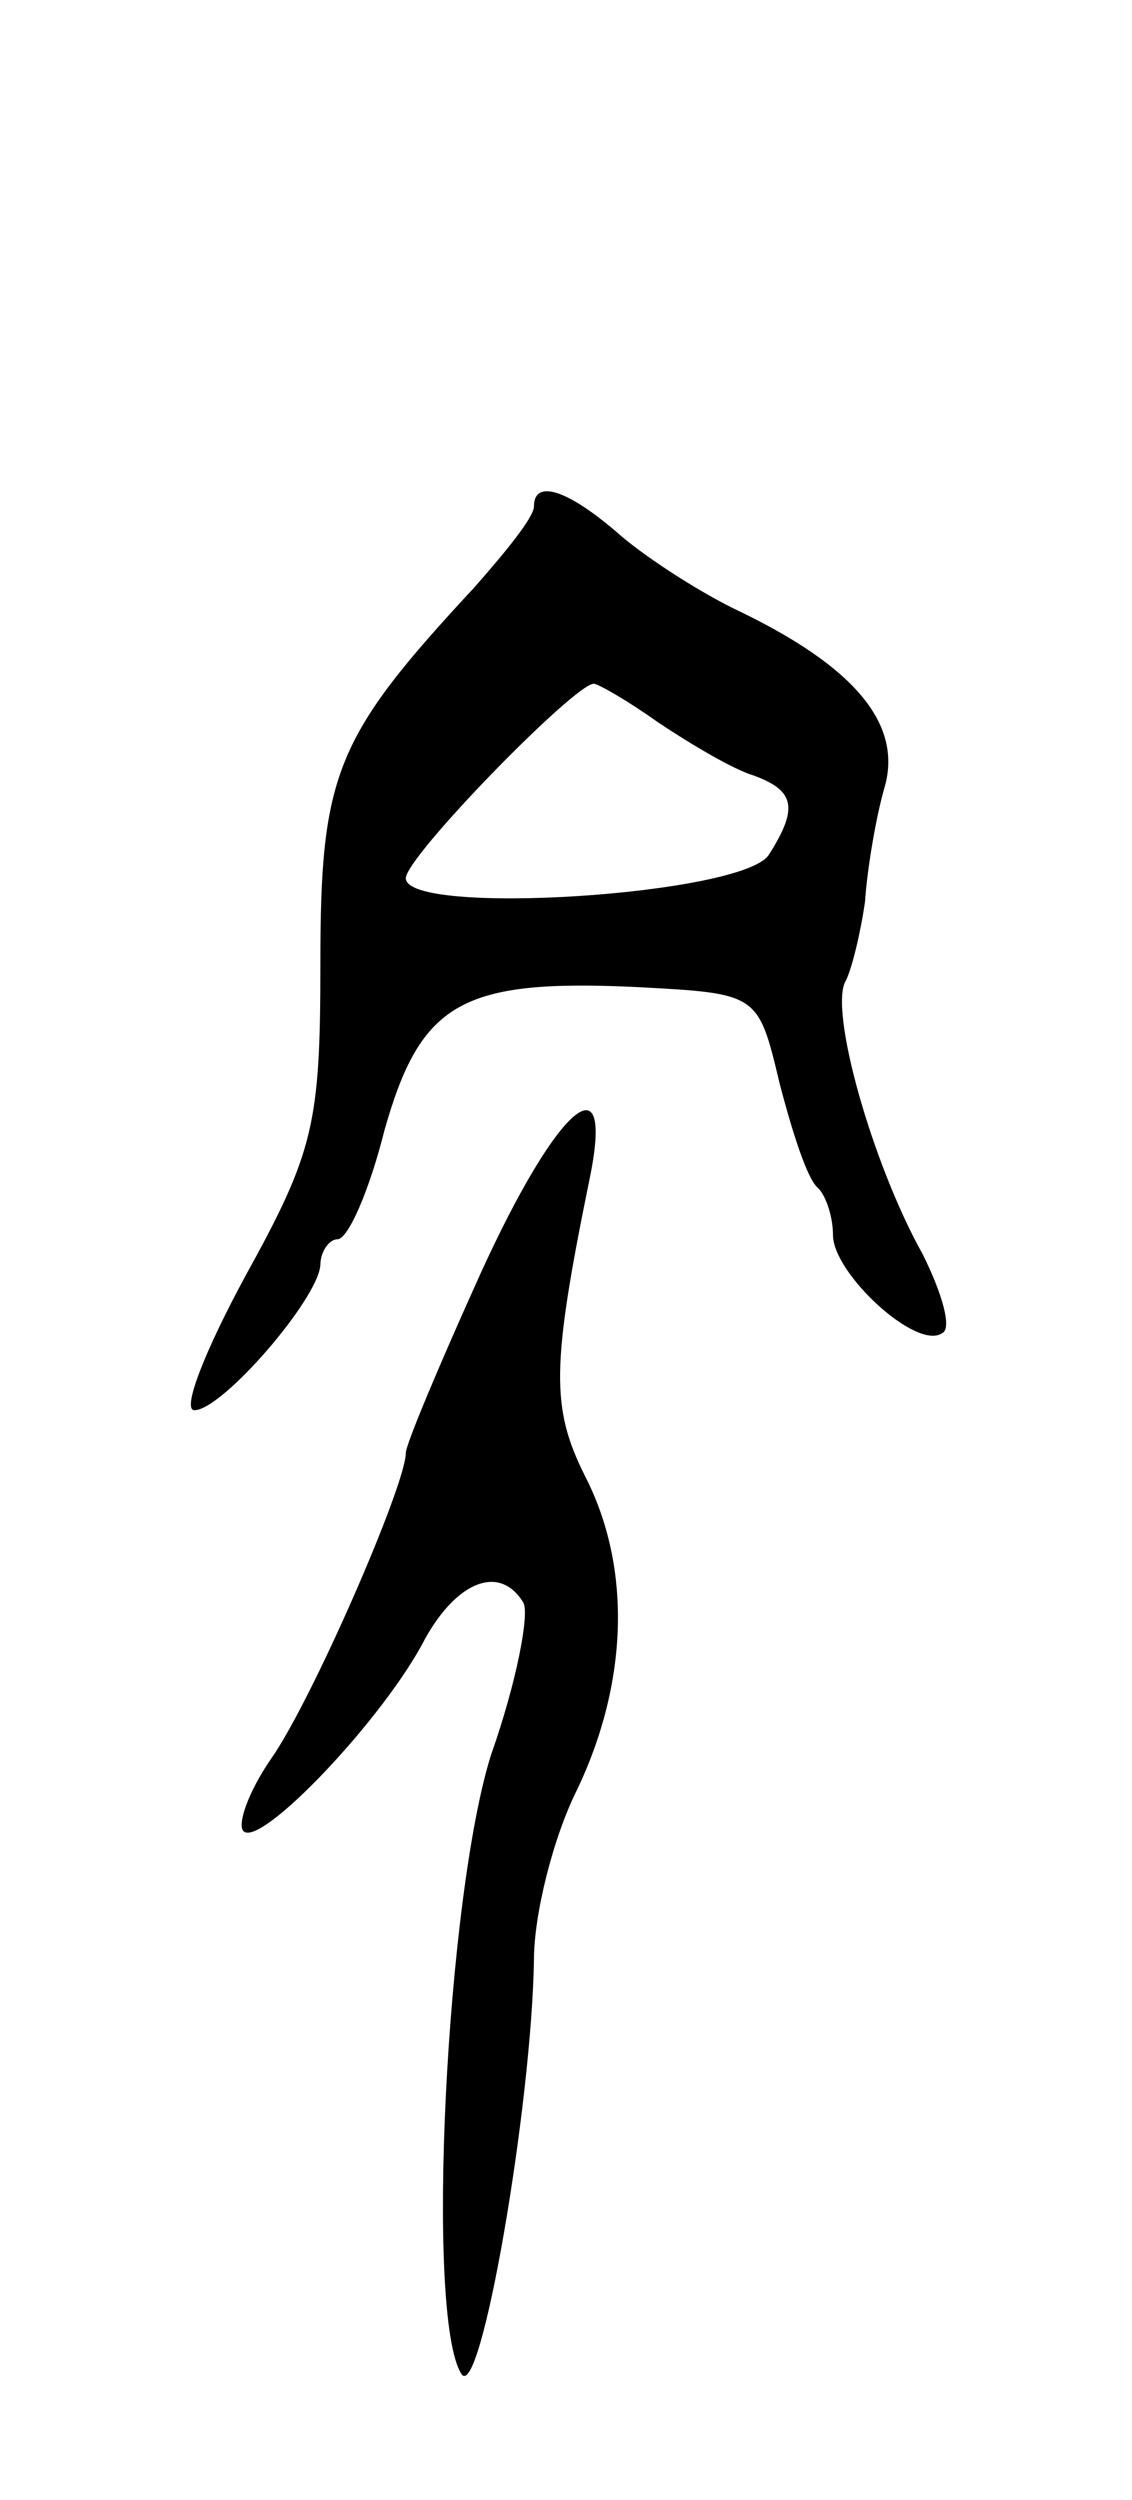 <svg version="1.0" xmlns="http://www.w3.org/2000/svg"
 width="53pt" height="117pt" viewBox="0 0 53 117"
 preserveAspectRatio="xMidYMid meet">
<g transform="translate(0,117) scale(0.1,-0.1)"
fill="#000000" stroke="none">
<path d="M250 933 c0 -5 -13 -21 -28 -38 -65 -70 -72 -87 -72 -176 0 -75 -3
-88 -35 -146 -19 -35 -30 -63 -24 -63 13 0 58 52 59 68 0 6 4 12 8 12 5 0 15
23 22 51 17 60 36 71 119 67 56 -3 56 -3 66 -45 6 -23 13 -45 18 -49 4 -4 7
-14 7 -22 0 -18 39 -54 51 -46 5 2 0 19 -9 37 -24 43 -44 115 -36 128 3 6 7
23 9 37 1 15 5 39 9 53 9 30 -14 57 -68 83 -17 8 -42 24 -55 35 -25 22 -41 27
-41 14z m58 -101 c15 -10 35 -22 45 -25 19 -7 21 -15 7 -37 -12 -19 -170 -29
-170 -11 0 10 79 91 88 91 2 0 16 -8 30 -18z"/>
<path d="M225 574 c-19 -42 -35 -80 -35 -84 0 -15 -44 -116 -63 -143 -11 -16
-16 -31 -13 -34 8 -8 66 53 85 90 15 27 35 35 46 17 3 -5 -3 -37 -15 -71 -21
-66 -31 -263 -14 -290 9 -14 33 126 34 194 0 21 9 57 20 79 24 50 26 104 4
147 -16 32 -16 51 2 139 12 58 -15 35 -51 -44z"/>
</g>
</svg>
